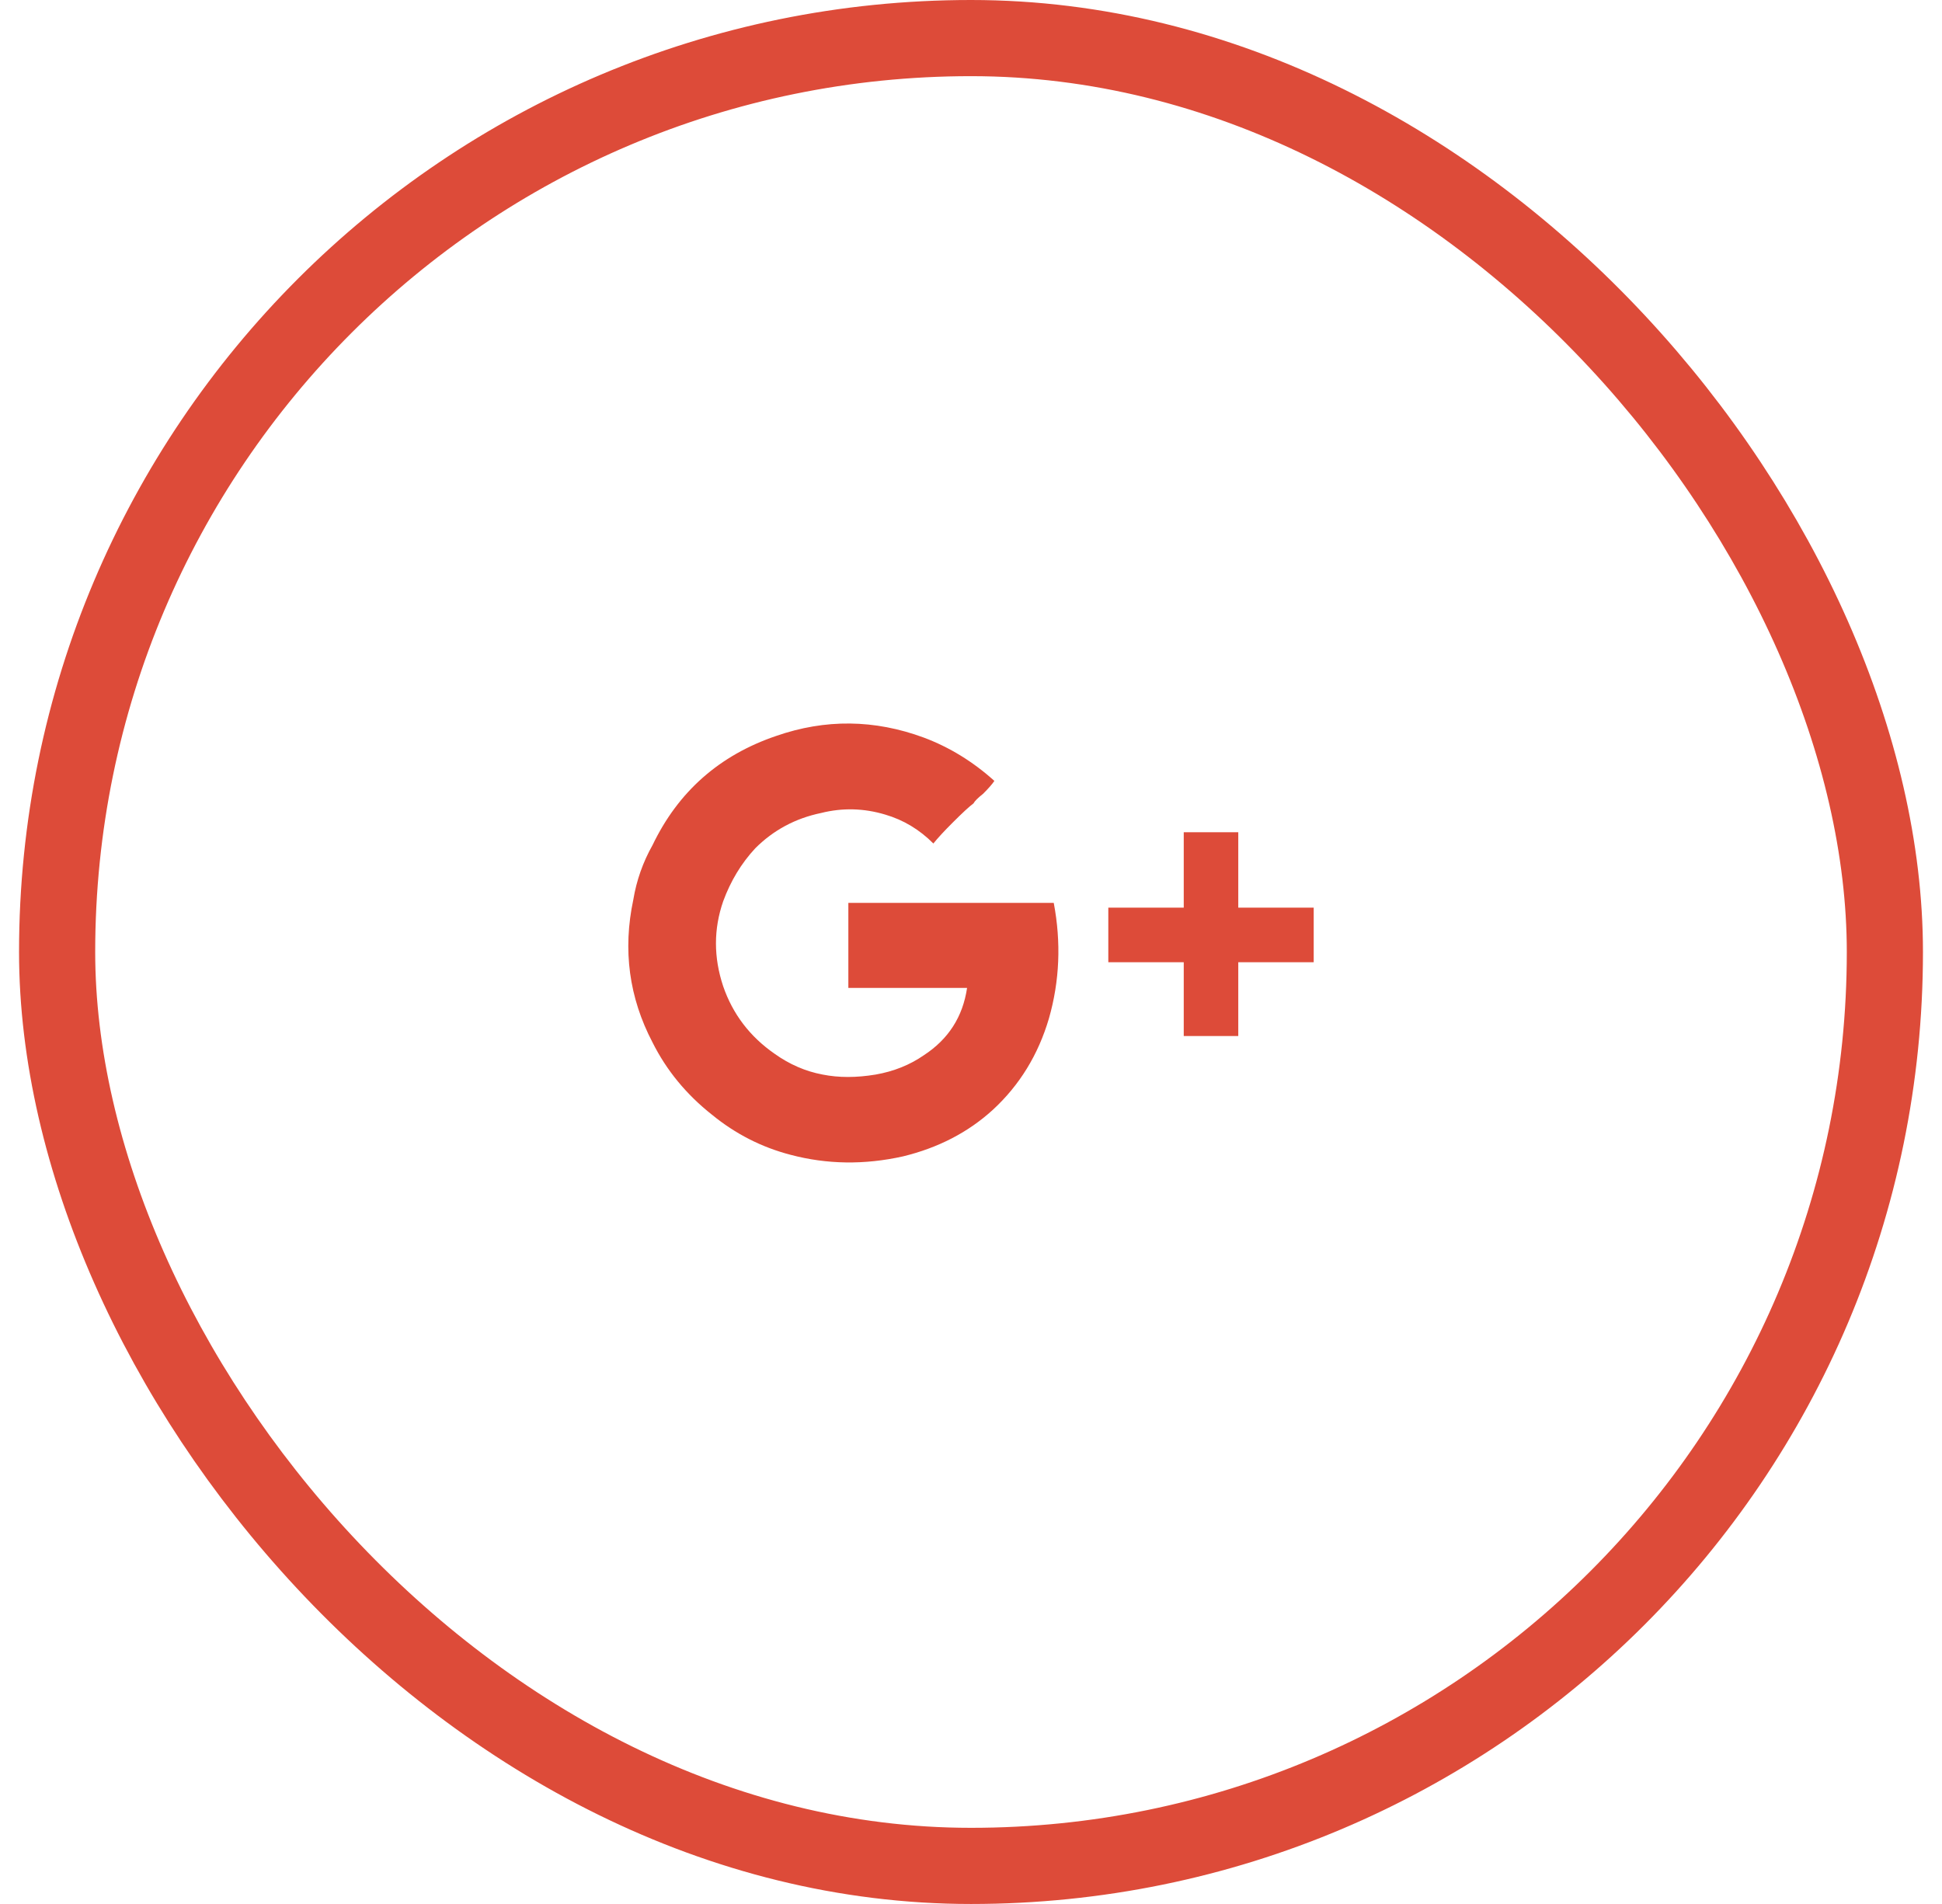 <svg width="51" height="50" viewBox="0 0 51 50" fill="none" xmlns="http://www.w3.org/2000/svg">
<g id="icon">
<path id="icon_2" d="M22.279 23.71C25.285 23.71 27.083 23.71 27.673 23.71C27.87 24.749 27.828 25.761 27.547 26.744C27.266 27.699 26.774 28.5 26.072 29.146C25.425 29.736 24.639 30.143 23.712 30.368C22.7 30.593 21.717 30.579 20.762 30.326C20.003 30.129 19.315 29.778 18.697 29.273C18.022 28.739 17.503 28.107 17.137 27.376C16.519 26.196 16.351 24.946 16.632 23.625C16.716 23.12 16.884 22.642 17.137 22.193C17.812 20.788 18.893 19.833 20.382 19.327C21.675 18.877 22.967 18.892 24.259 19.369C24.934 19.622 25.552 20.001 26.114 20.507C26.058 20.591 25.959 20.704 25.819 20.844C25.678 20.956 25.594 21.041 25.566 21.097C25.453 21.181 25.271 21.35 25.018 21.603C24.793 21.827 24.625 22.01 24.512 22.151C24.147 21.785 23.726 21.532 23.248 21.392C22.686 21.223 22.124 21.209 21.562 21.35C20.888 21.49 20.312 21.799 19.834 22.277C19.469 22.67 19.188 23.134 18.992 23.668C18.739 24.398 18.739 25.142 18.992 25.901C19.244 26.632 19.694 27.222 20.34 27.671C20.733 27.952 21.155 28.135 21.605 28.219C22.026 28.303 22.489 28.303 22.995 28.219C23.473 28.135 23.894 27.966 24.259 27.713C24.906 27.292 25.285 26.702 25.397 25.943C24.358 25.943 23.318 25.943 22.279 25.943C22.279 25.775 22.279 25.41 22.279 24.848C22.279 24.258 22.279 23.878 22.279 23.71ZM34.5 23.836V25.269H32.519V27.207H31.087V25.269H29.106V23.836H31.087V21.855H32.519V23.836H34.5Z" fill="#DD4B39"/>
<rect x="1.5" y="1" width="48" height="48" rx="24" stroke="#DD4B39" stroke-width="2"/>
</g>
</svg>
